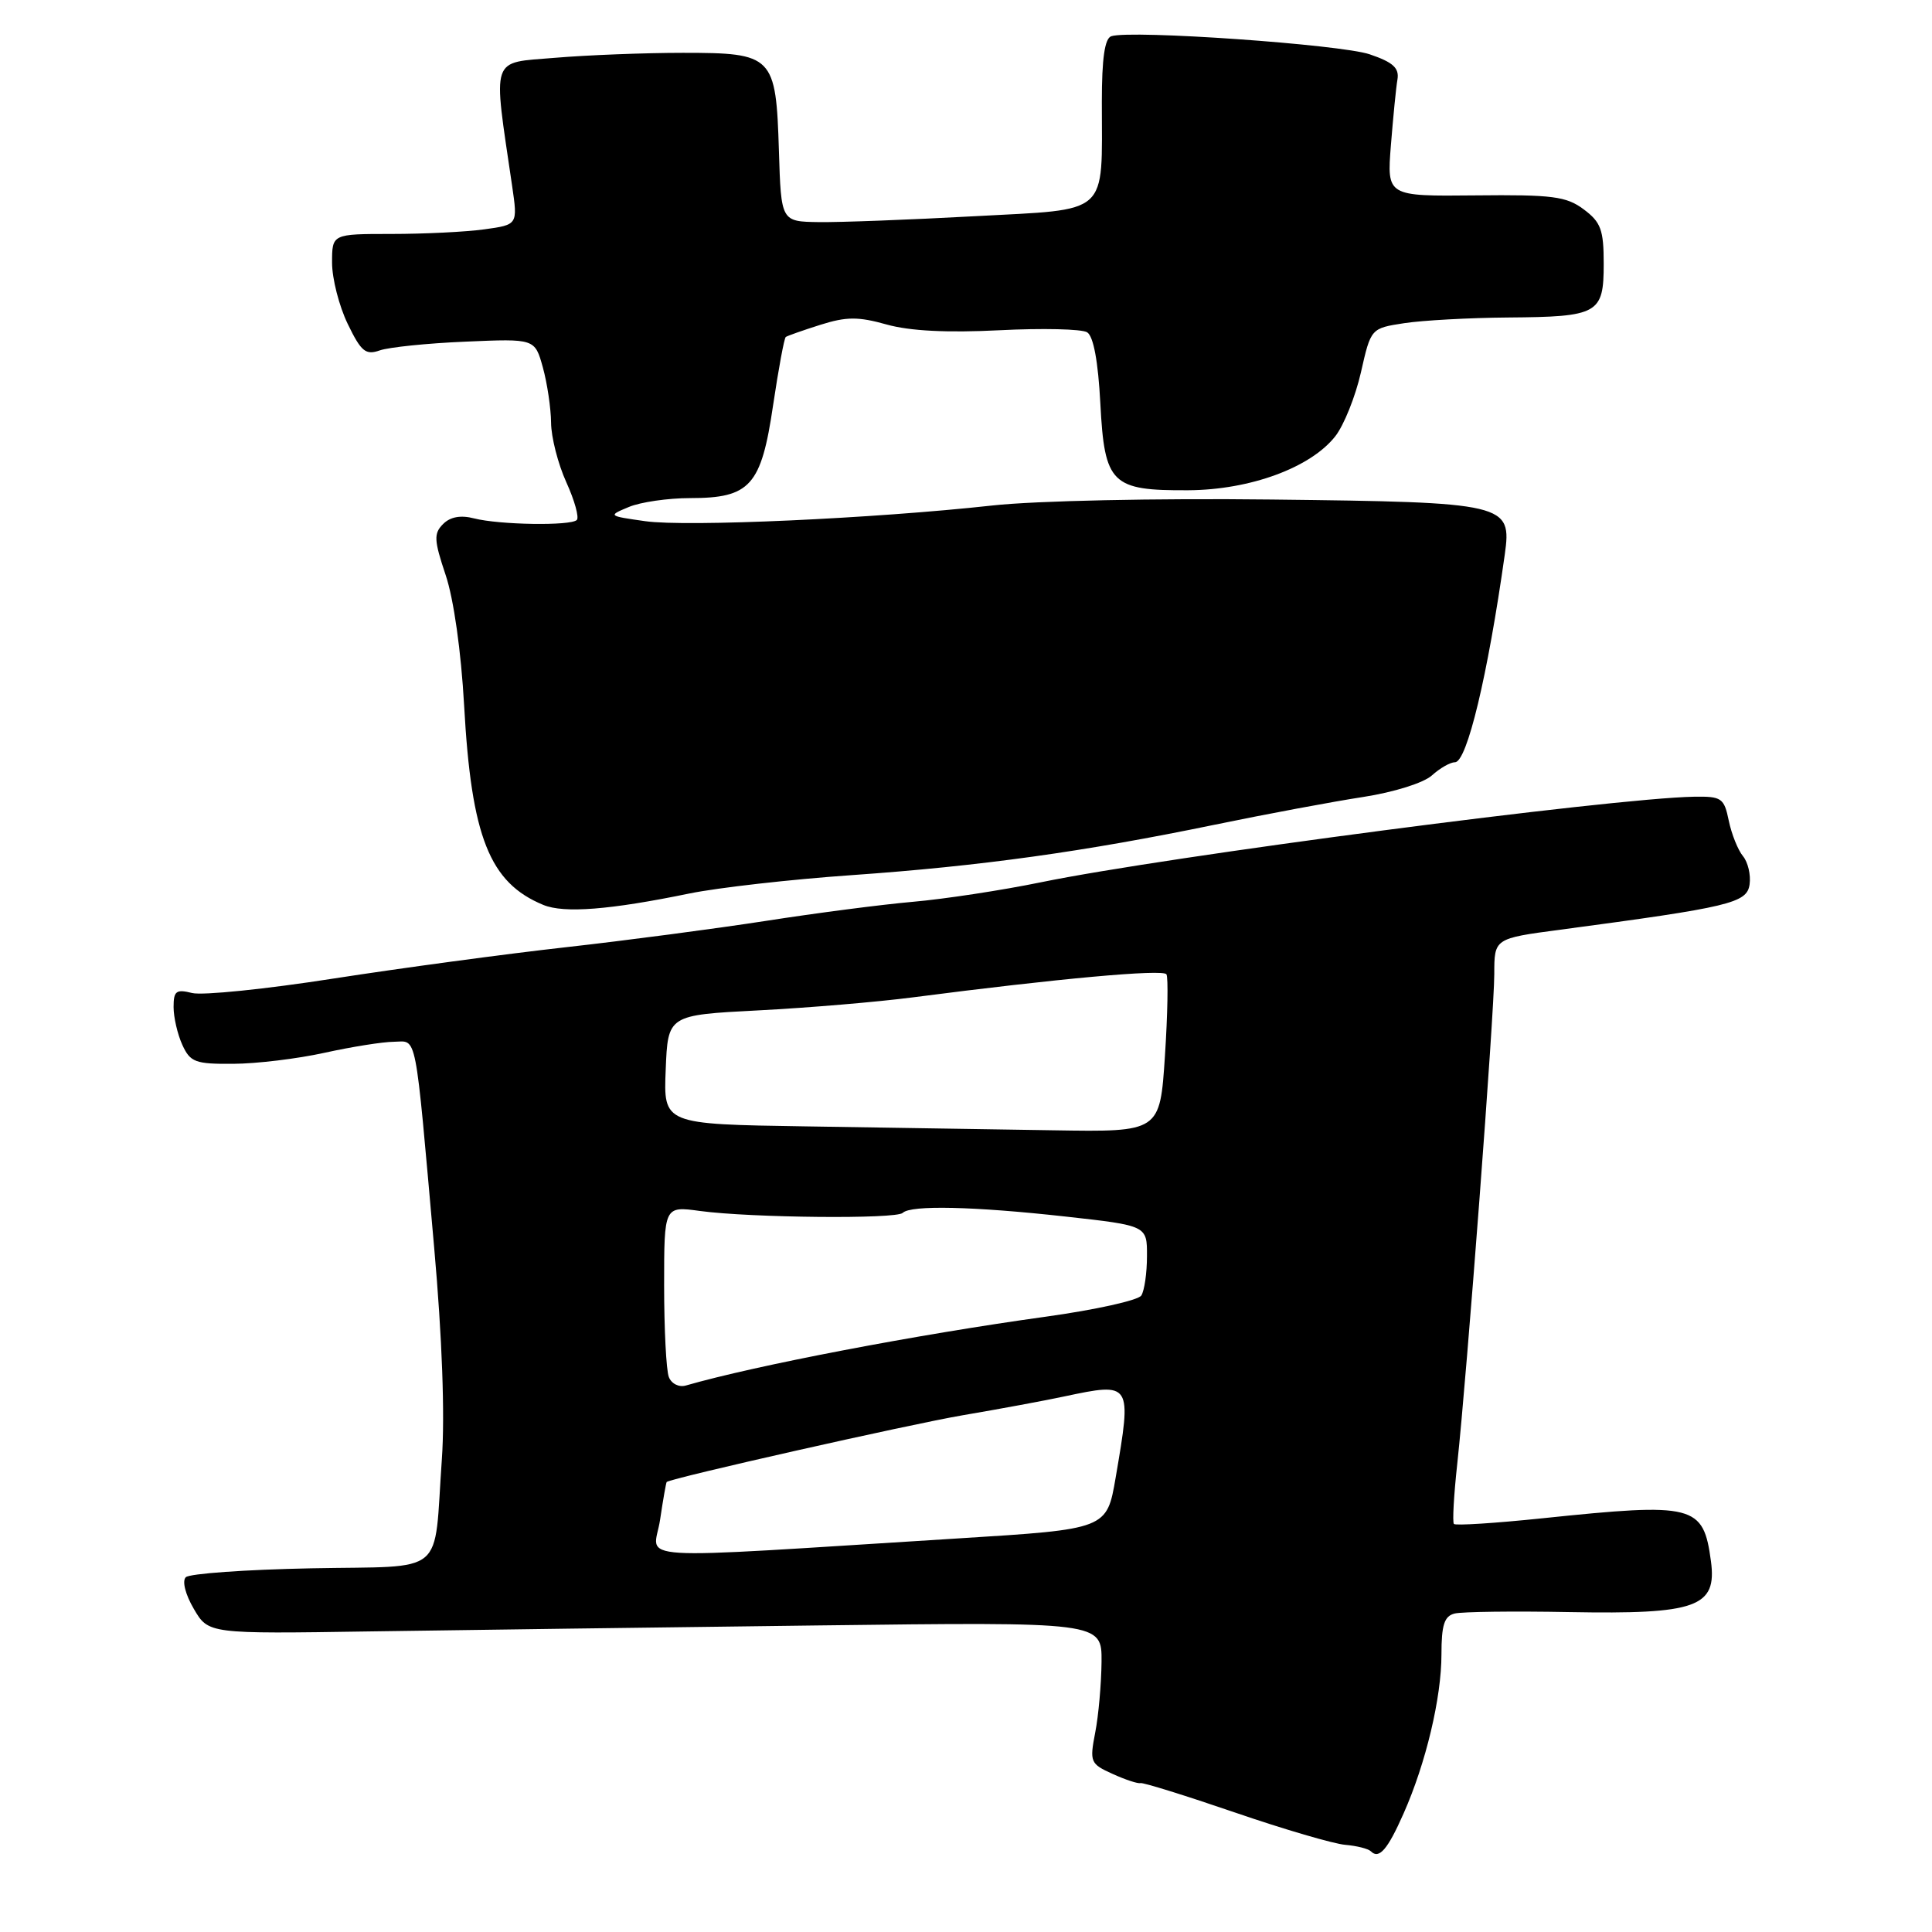 <?xml version="1.0" encoding="UTF-8" standalone="no"?>
<!DOCTYPE svg PUBLIC "-//W3C//DTD SVG 1.1//EN" "http://www.w3.org/Graphics/SVG/1.1/DTD/svg11.dtd" >
<svg xmlns="http://www.w3.org/2000/svg" xmlns:xlink="http://www.w3.org/1999/xlink" version="1.1" viewBox="0 0 256 256">
 <g >
 <path fill="currentColor"
d=" M 185.98 240.30 C 188.94 233.63 191.00 224.96 191.00 219.22 C 191.00 215.30 191.38 214.14 192.75 213.80 C 193.71 213.56 200.55 213.47 207.94 213.61 C 224.82 213.92 227.52 212.95 226.71 206.87 C 225.70 199.38 224.54 199.08 204.38 201.18 C 198.14 201.83 192.86 202.17 192.65 201.93 C 192.44 201.69 192.64 198.12 193.09 194.00 C 194.38 182.07 198.00 134.23 198.00 129.06 C 198.00 124.35 198.00 124.35 206.75 123.19 C 229.28 120.19 231.48 119.66 231.83 117.19 C 232.01 115.92 231.61 114.24 230.95 113.44 C 230.29 112.64 229.44 110.53 229.07 108.74 C 228.45 105.73 228.12 105.51 224.45 105.57 C 213.49 105.77 154.63 113.48 137.96 116.90 C 132.76 117.97 125.12 119.13 121.00 119.49 C 116.88 119.85 108.10 120.99 101.50 122.02 C 94.90 123.04 82.97 124.62 75.00 125.51 C 67.03 126.40 53.17 128.27 44.21 129.66 C 35.26 131.06 26.82 131.92 25.46 131.58 C 23.34 131.05 23.00 131.31 23.00 133.43 C 23.00 134.79 23.52 137.05 24.16 138.45 C 25.21 140.75 25.88 141.00 30.91 140.96 C 33.98 140.95 39.42 140.29 43.00 139.50 C 46.58 138.71 50.71 138.05 52.19 138.04 C 55.31 137.99 54.94 136.09 57.53 165.32 C 58.59 177.23 58.96 187.52 58.55 193.32 C 57.43 209.11 59.41 207.45 41.22 207.81 C 32.57 207.98 25.10 208.51 24.62 208.99 C 24.11 209.49 24.56 211.27 25.68 213.18 C 27.62 216.50 27.62 216.50 49.06 216.17 C 60.85 215.99 87.49 215.64 108.25 215.38 C 146.00 214.91 146.00 214.91 145.96 220.20 C 145.93 223.12 145.56 227.34 145.12 229.58 C 144.37 233.47 144.47 233.72 147.42 235.05 C 149.11 235.82 150.78 236.37 151.12 236.27 C 151.46 236.17 157.08 237.92 163.62 240.16 C 170.15 242.40 176.74 244.33 178.26 244.45 C 179.77 244.58 181.30 244.96 181.65 245.31 C 182.73 246.40 183.87 245.08 185.98 240.30 Z  M 91.36 118.39 C 95.14 117.62 104.81 116.52 112.86 115.96 C 129.96 114.76 143.63 112.86 161.00 109.27 C 167.88 107.85 176.72 106.20 180.65 105.60 C 184.71 104.97 188.63 103.74 189.73 102.75 C 190.79 101.79 192.17 101.00 192.79 101.00 C 194.38 101.00 197.14 89.47 199.39 73.48 C 200.34 66.71 199.67 66.55 168.50 66.19 C 153.16 66.01 137.18 66.35 131.50 66.98 C 115.76 68.71 90.99 69.84 85.50 69.06 C 80.56 68.36 80.53 68.34 83.32 67.18 C 84.86 66.53 88.53 66.00 91.45 66.00 C 99.41 66.00 100.87 64.37 102.44 53.69 C 103.16 48.87 103.91 44.80 104.12 44.65 C 104.33 44.50 106.39 43.77 108.70 43.04 C 112.15 41.95 113.72 41.94 117.49 43.00 C 120.56 43.86 125.52 44.11 132.42 43.76 C 138.10 43.47 143.34 43.59 144.05 44.03 C 144.89 44.55 145.51 47.89 145.80 53.45 C 146.36 64.14 147.26 65.02 157.47 64.96 C 165.66 64.91 173.66 61.97 176.93 57.81 C 178.07 56.36 179.60 52.55 180.33 49.34 C 181.65 43.50 181.65 43.50 186.08 42.82 C 188.51 42.45 194.69 42.11 199.82 42.07 C 211.79 41.98 212.50 41.58 212.50 34.96 C 212.50 30.45 212.13 29.44 209.85 27.74 C 207.55 26.02 205.72 25.78 195.49 25.89 C 183.77 26.01 183.77 26.01 184.30 19.26 C 184.60 15.54 184.98 11.61 185.17 10.53 C 185.42 9.01 184.59 8.25 181.50 7.20 C 177.67 5.89 149.85 3.94 147.25 4.80 C 146.38 5.09 146.00 7.75 146.00 13.48 C 146.00 28.75 147.21 27.67 129.15 28.65 C 120.54 29.12 111.25 29.47 108.50 29.43 C 103.50 29.36 103.50 29.36 103.21 19.97 C 102.82 7.37 102.46 7.00 90.50 7.00 C 85.44 7.00 77.80 7.30 73.52 7.66 C 64.90 8.39 65.30 7.19 67.86 24.64 C 68.61 29.78 68.61 29.78 64.17 30.39 C 61.72 30.73 56.18 31.00 51.86 31.00 C 44.00 31.00 44.00 31.00 44.00 34.81 C 44.00 36.91 44.93 40.55 46.07 42.91 C 47.85 46.59 48.45 47.09 50.32 46.43 C 51.52 46.01 56.63 45.48 61.68 45.27 C 70.87 44.87 70.87 44.87 71.93 48.68 C 72.51 50.78 73.00 54.08 73.02 56.00 C 73.03 57.92 73.94 61.48 75.04 63.90 C 76.14 66.32 76.76 68.57 76.43 68.90 C 75.63 69.70 66.19 69.55 62.82 68.69 C 61.05 68.23 59.66 68.48 58.71 69.44 C 57.46 70.69 57.50 71.57 59.05 76.19 C 60.12 79.36 61.10 86.32 61.50 93.50 C 62.46 110.92 64.87 116.98 72.00 119.91 C 74.75 121.04 80.83 120.56 91.36 118.39 Z  M 87.46 201.40 C 87.86 198.70 88.26 196.44 88.34 196.37 C 89.00 195.84 120.35 188.77 127.50 187.54 C 132.45 186.70 138.53 185.57 141.00 185.04 C 149.97 183.14 149.99 183.17 147.83 195.79 C 146.66 202.62 146.66 202.62 127.08 203.84 C 81.99 206.65 86.63 206.94 87.46 201.40 Z  M 88.62 182.45 C 88.28 181.56 88.00 176.11 88.00 170.32 C 88.00 159.81 88.00 159.81 92.75 160.46 C 99.51 161.37 118.78 161.56 119.62 160.71 C 120.68 159.66 129.03 159.85 141.20 161.20 C 152.00 162.40 152.00 162.40 151.98 166.45 C 151.98 168.68 151.64 171.02 151.23 171.66 C 150.83 172.30 145.12 173.56 138.56 174.47 C 121.52 176.83 100.16 180.91 90.87 183.59 C 89.96 183.85 88.96 183.35 88.62 182.45 Z  M 106.71 149.25 C 87.91 148.96 87.91 148.96 88.21 141.73 C 88.50 134.50 88.50 134.50 100.50 133.88 C 107.10 133.54 116.33 132.76 121.00 132.15 C 140.10 129.67 154.12 128.39 154.56 129.10 C 154.81 129.51 154.72 134.38 154.36 139.92 C 153.70 150.00 153.70 150.00 139.60 149.77 C 131.84 149.65 117.04 149.41 106.71 149.25 Z "/>
</g>
</svg>
